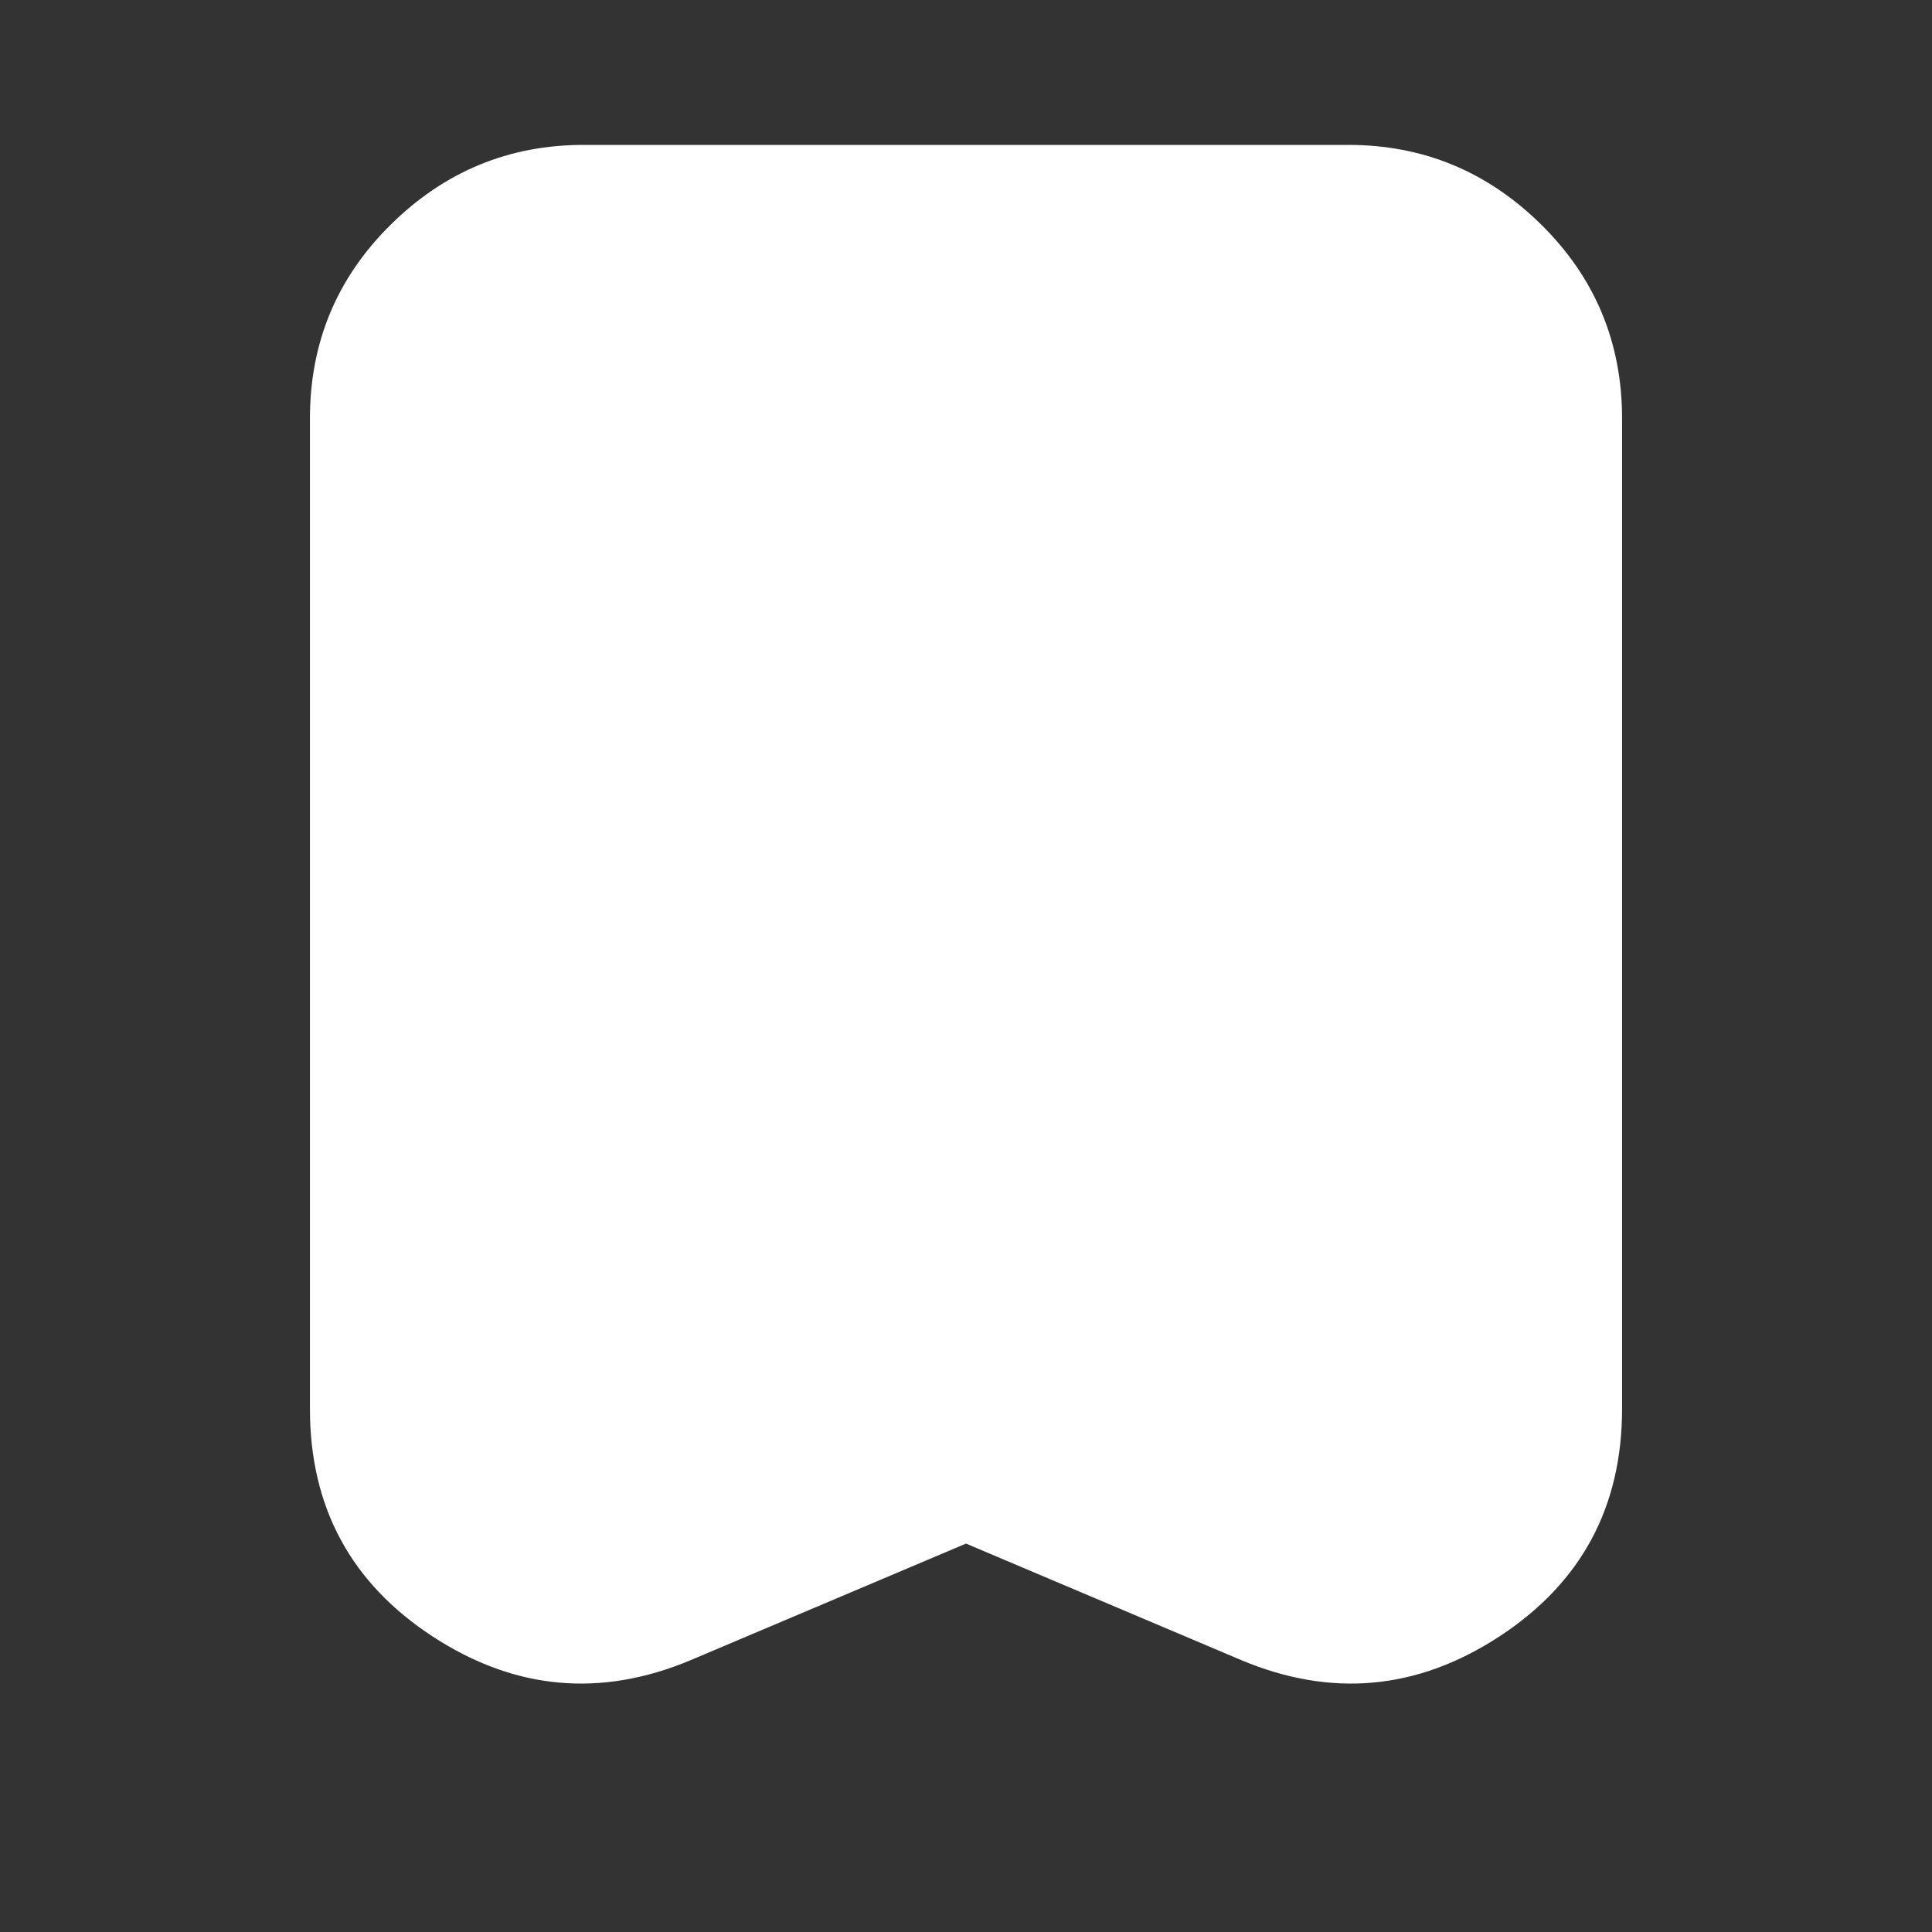 <svg xmlns="http://www.w3.org/2000/svg" height="24px" viewBox="0 -960 960 960" width="24px" fill="#FFFFFF"><rect x="0" y="-960" width="960" height="960" fill="#333333" stroke="none"/><path d="m480-193-137 58q-67 28-128-11.83-61-39.84-61-113.17v-492q0-56.72 40.14-96.36Q234.27-888 290-888h380q55.72 0 95.86 39.64T806-752v492q0 73.33-61 113.17Q684-107 617-135l-137-58Z"/></svg>